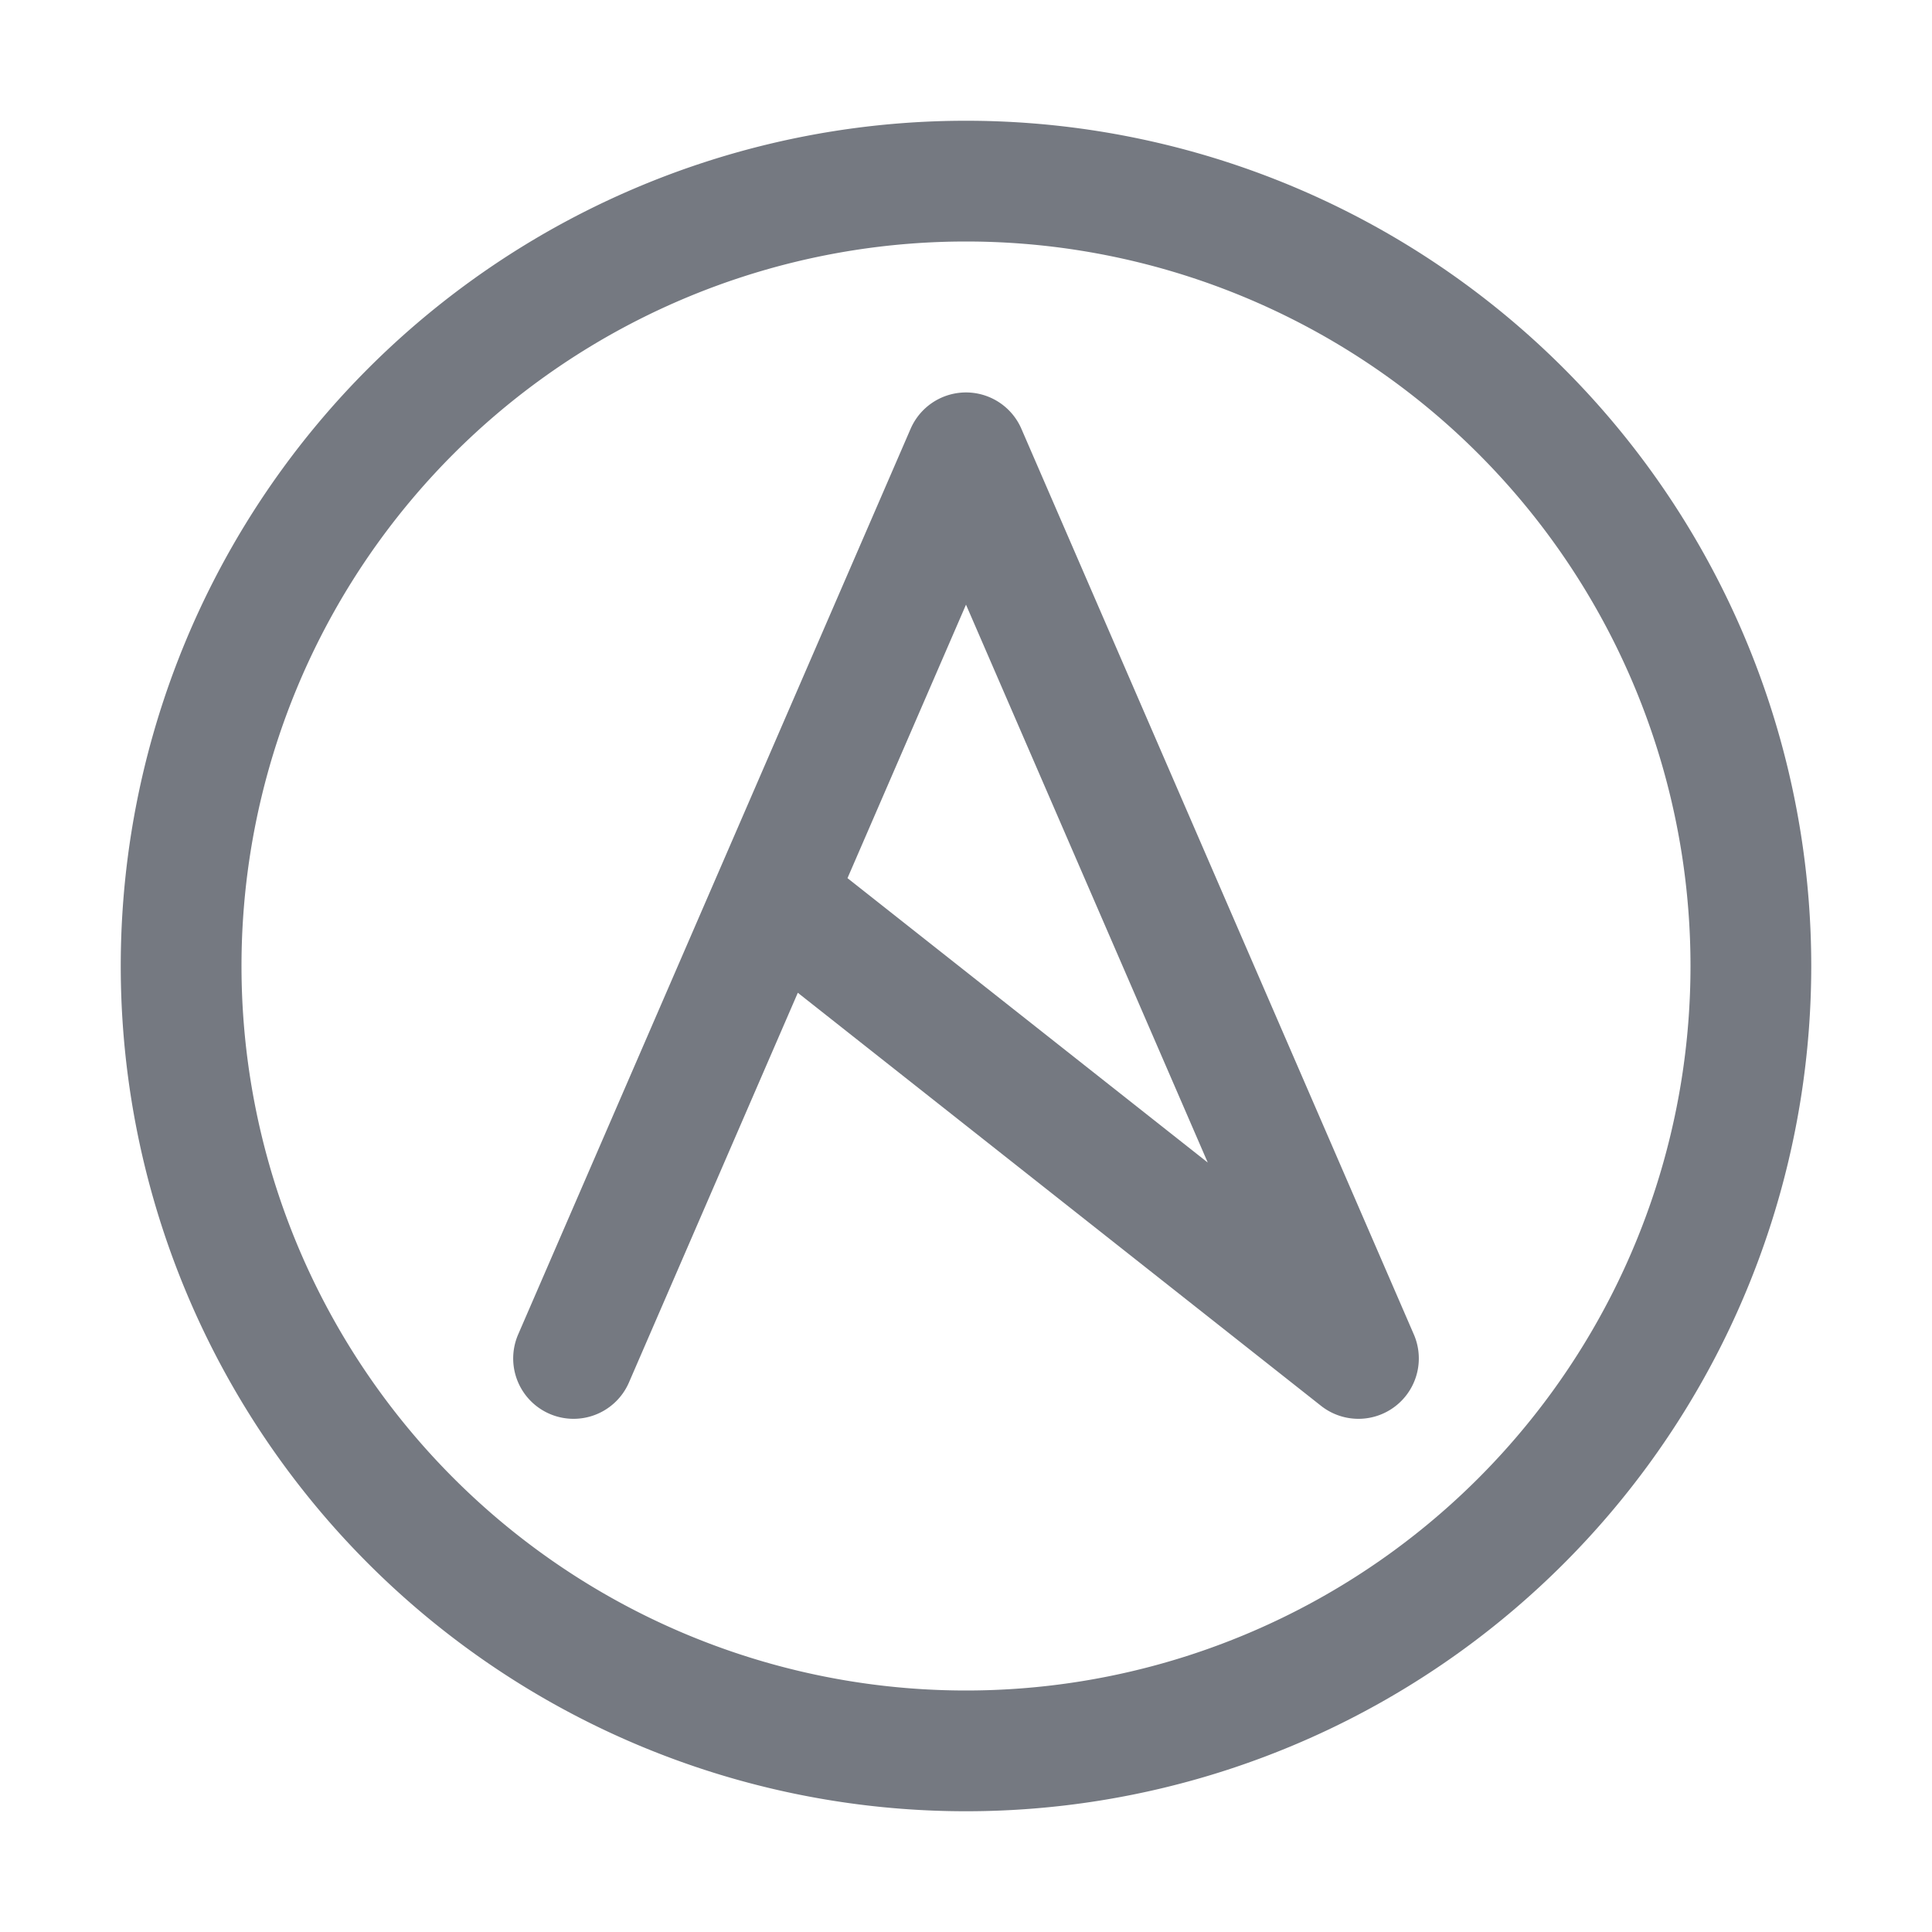 <svg xmlns="http://www.w3.org/2000/svg" width="16" height="16"><path fill="none" fill-rule="evenodd" stroke="#757981" stroke-linecap="round" stroke-linejoin="round" d="M4.75 11.25 8 3.75l3.25 7.5L6.5 7.5m1.5 7a6.5 6.5 0 1 0 0-13 6.5 6.5 0 0 0 0 13Z"/></svg>